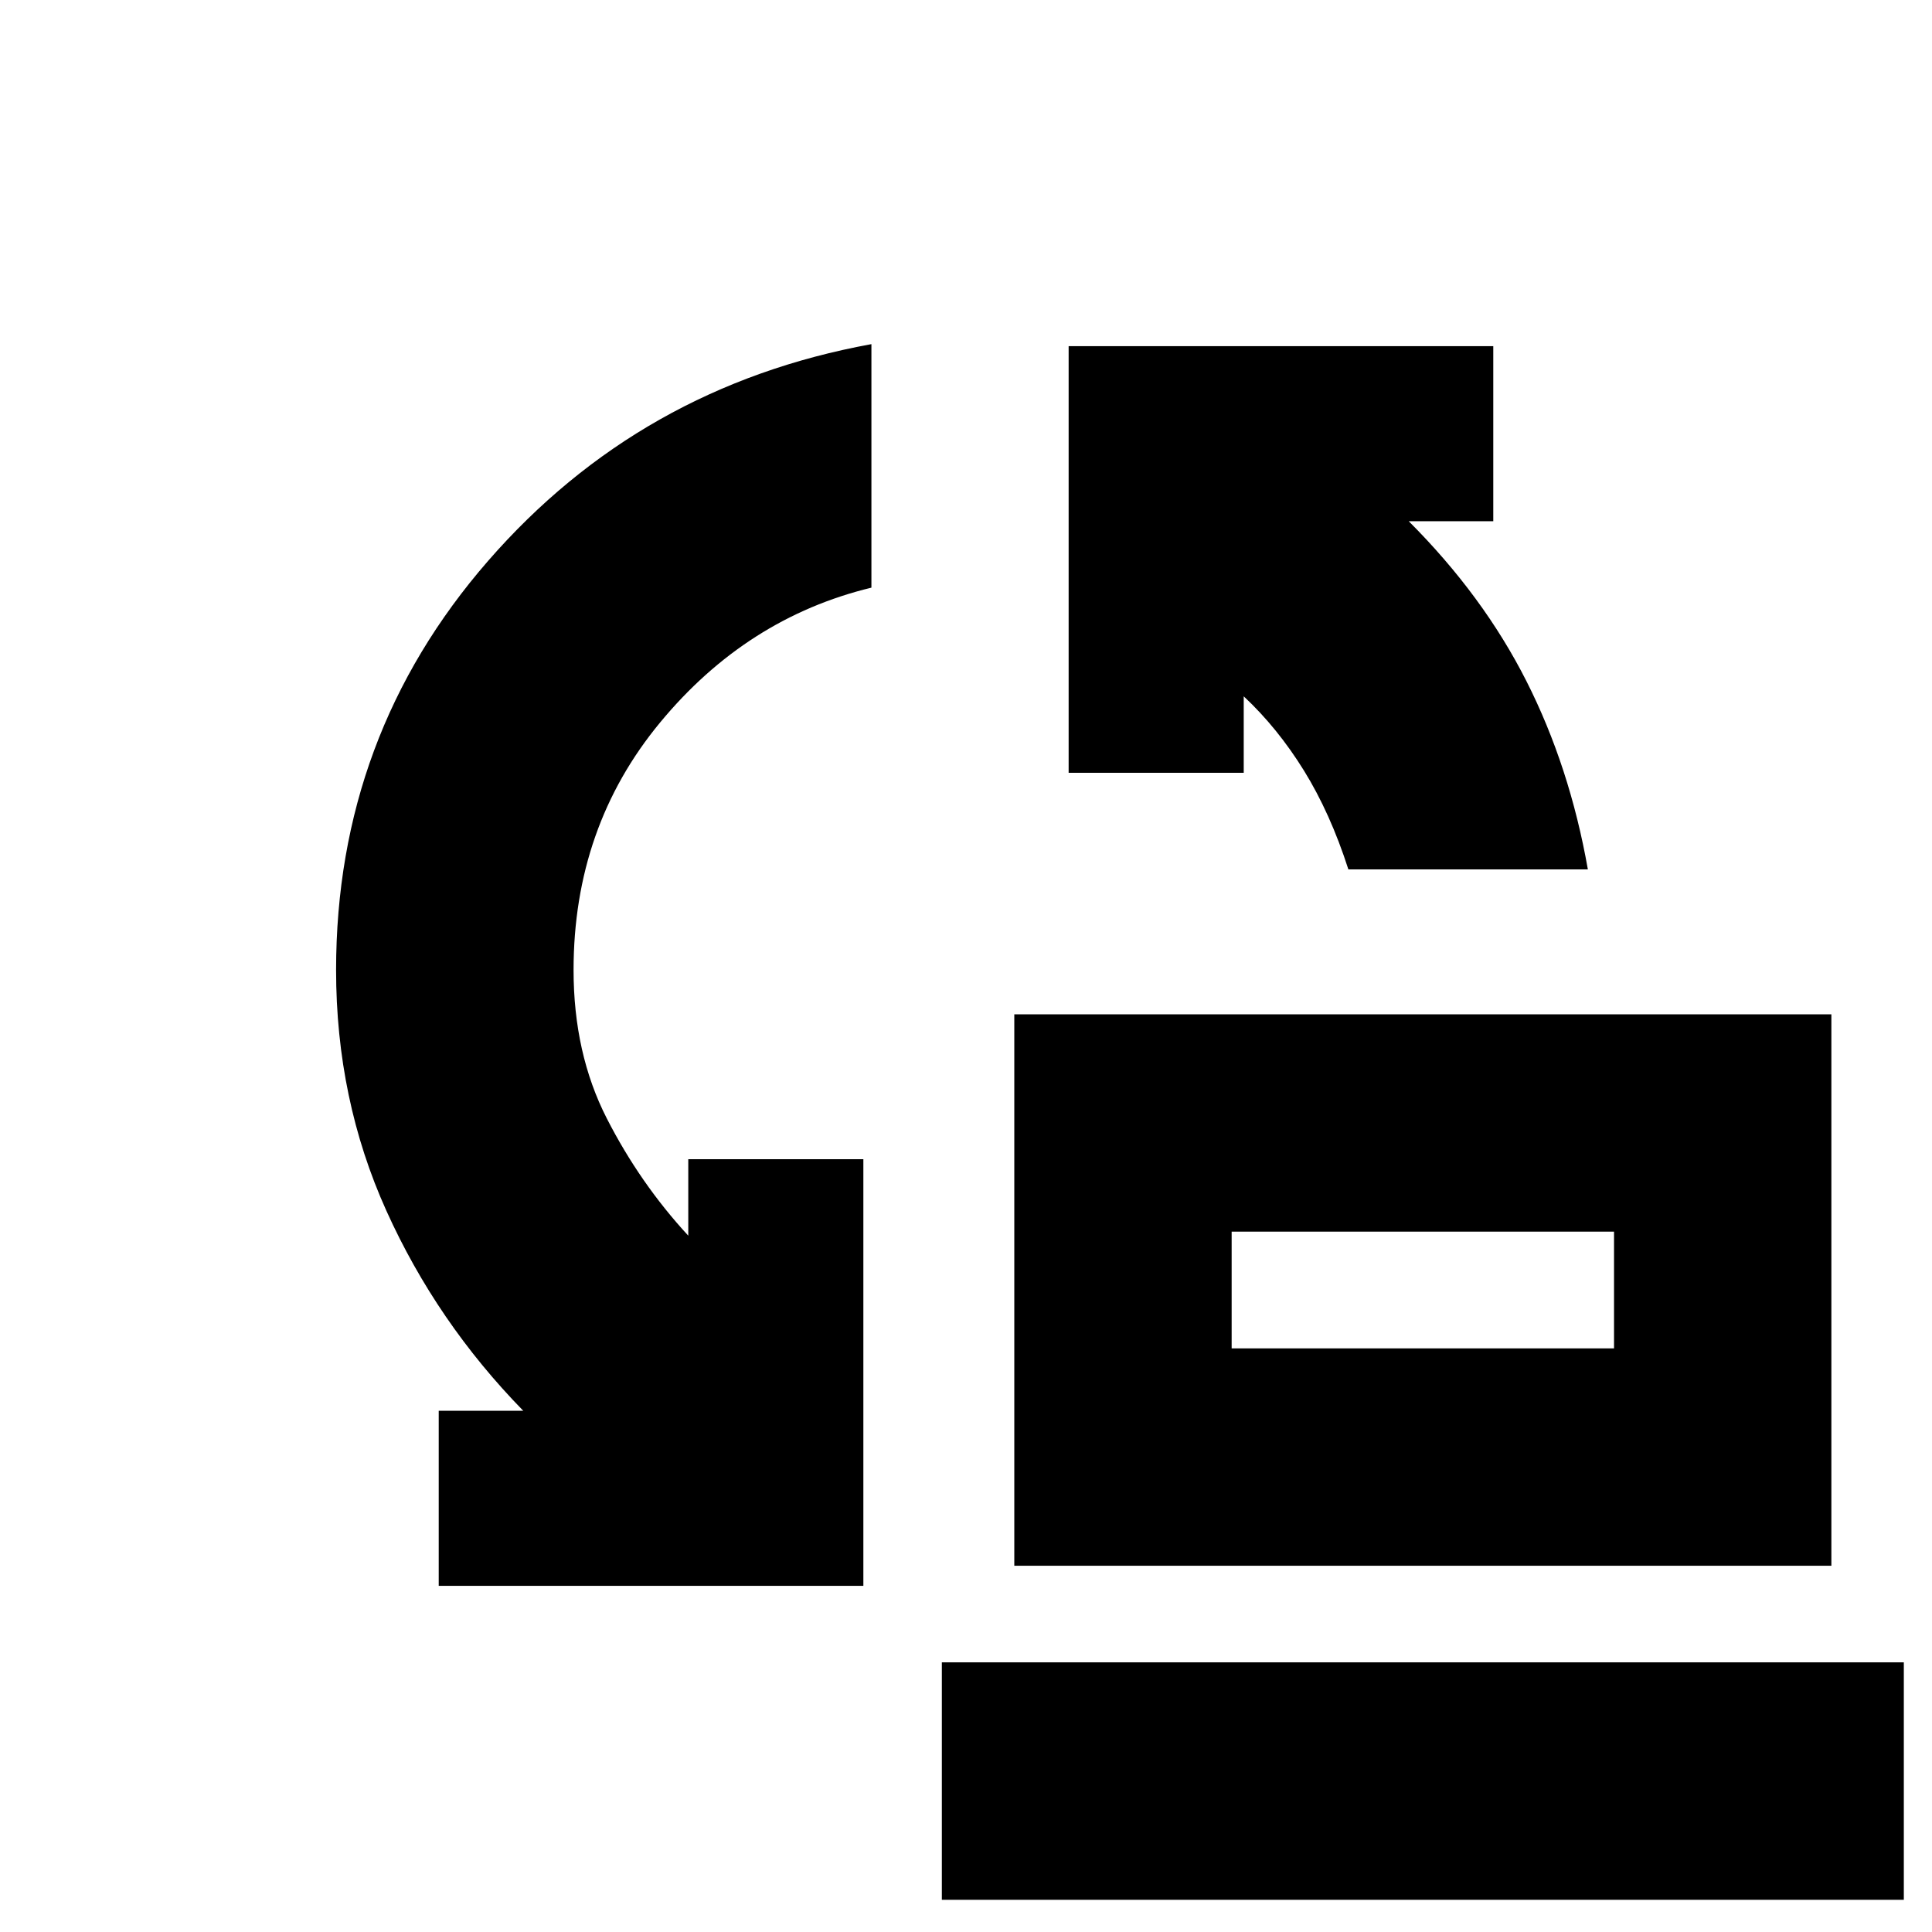 <svg xmlns="http://www.w3.org/2000/svg" height="20" viewBox="0 -960 960 960" width="20"><path d="M670-528q-9-28-22.1-49.14Q634.8-598.29 618-614v38h-87v-212h211v87h-42q37 37 58.5 79.5T789-528H670Zm-58 238h190v-58H612v58ZM504-182v-274h406v274H504Zm-286 10v-87h42q-43-44-68-99.36-25-55.35-25-119.64 0-116.52 75.5-203.26T433-789v121q-62 15-105 67t-43 123q0 41.41 16.5 73.71Q318-372 342-346v-38h87v212H218ZM468-16v-118h478v118H468Zm144-274v-58 58Z"/></svg>
